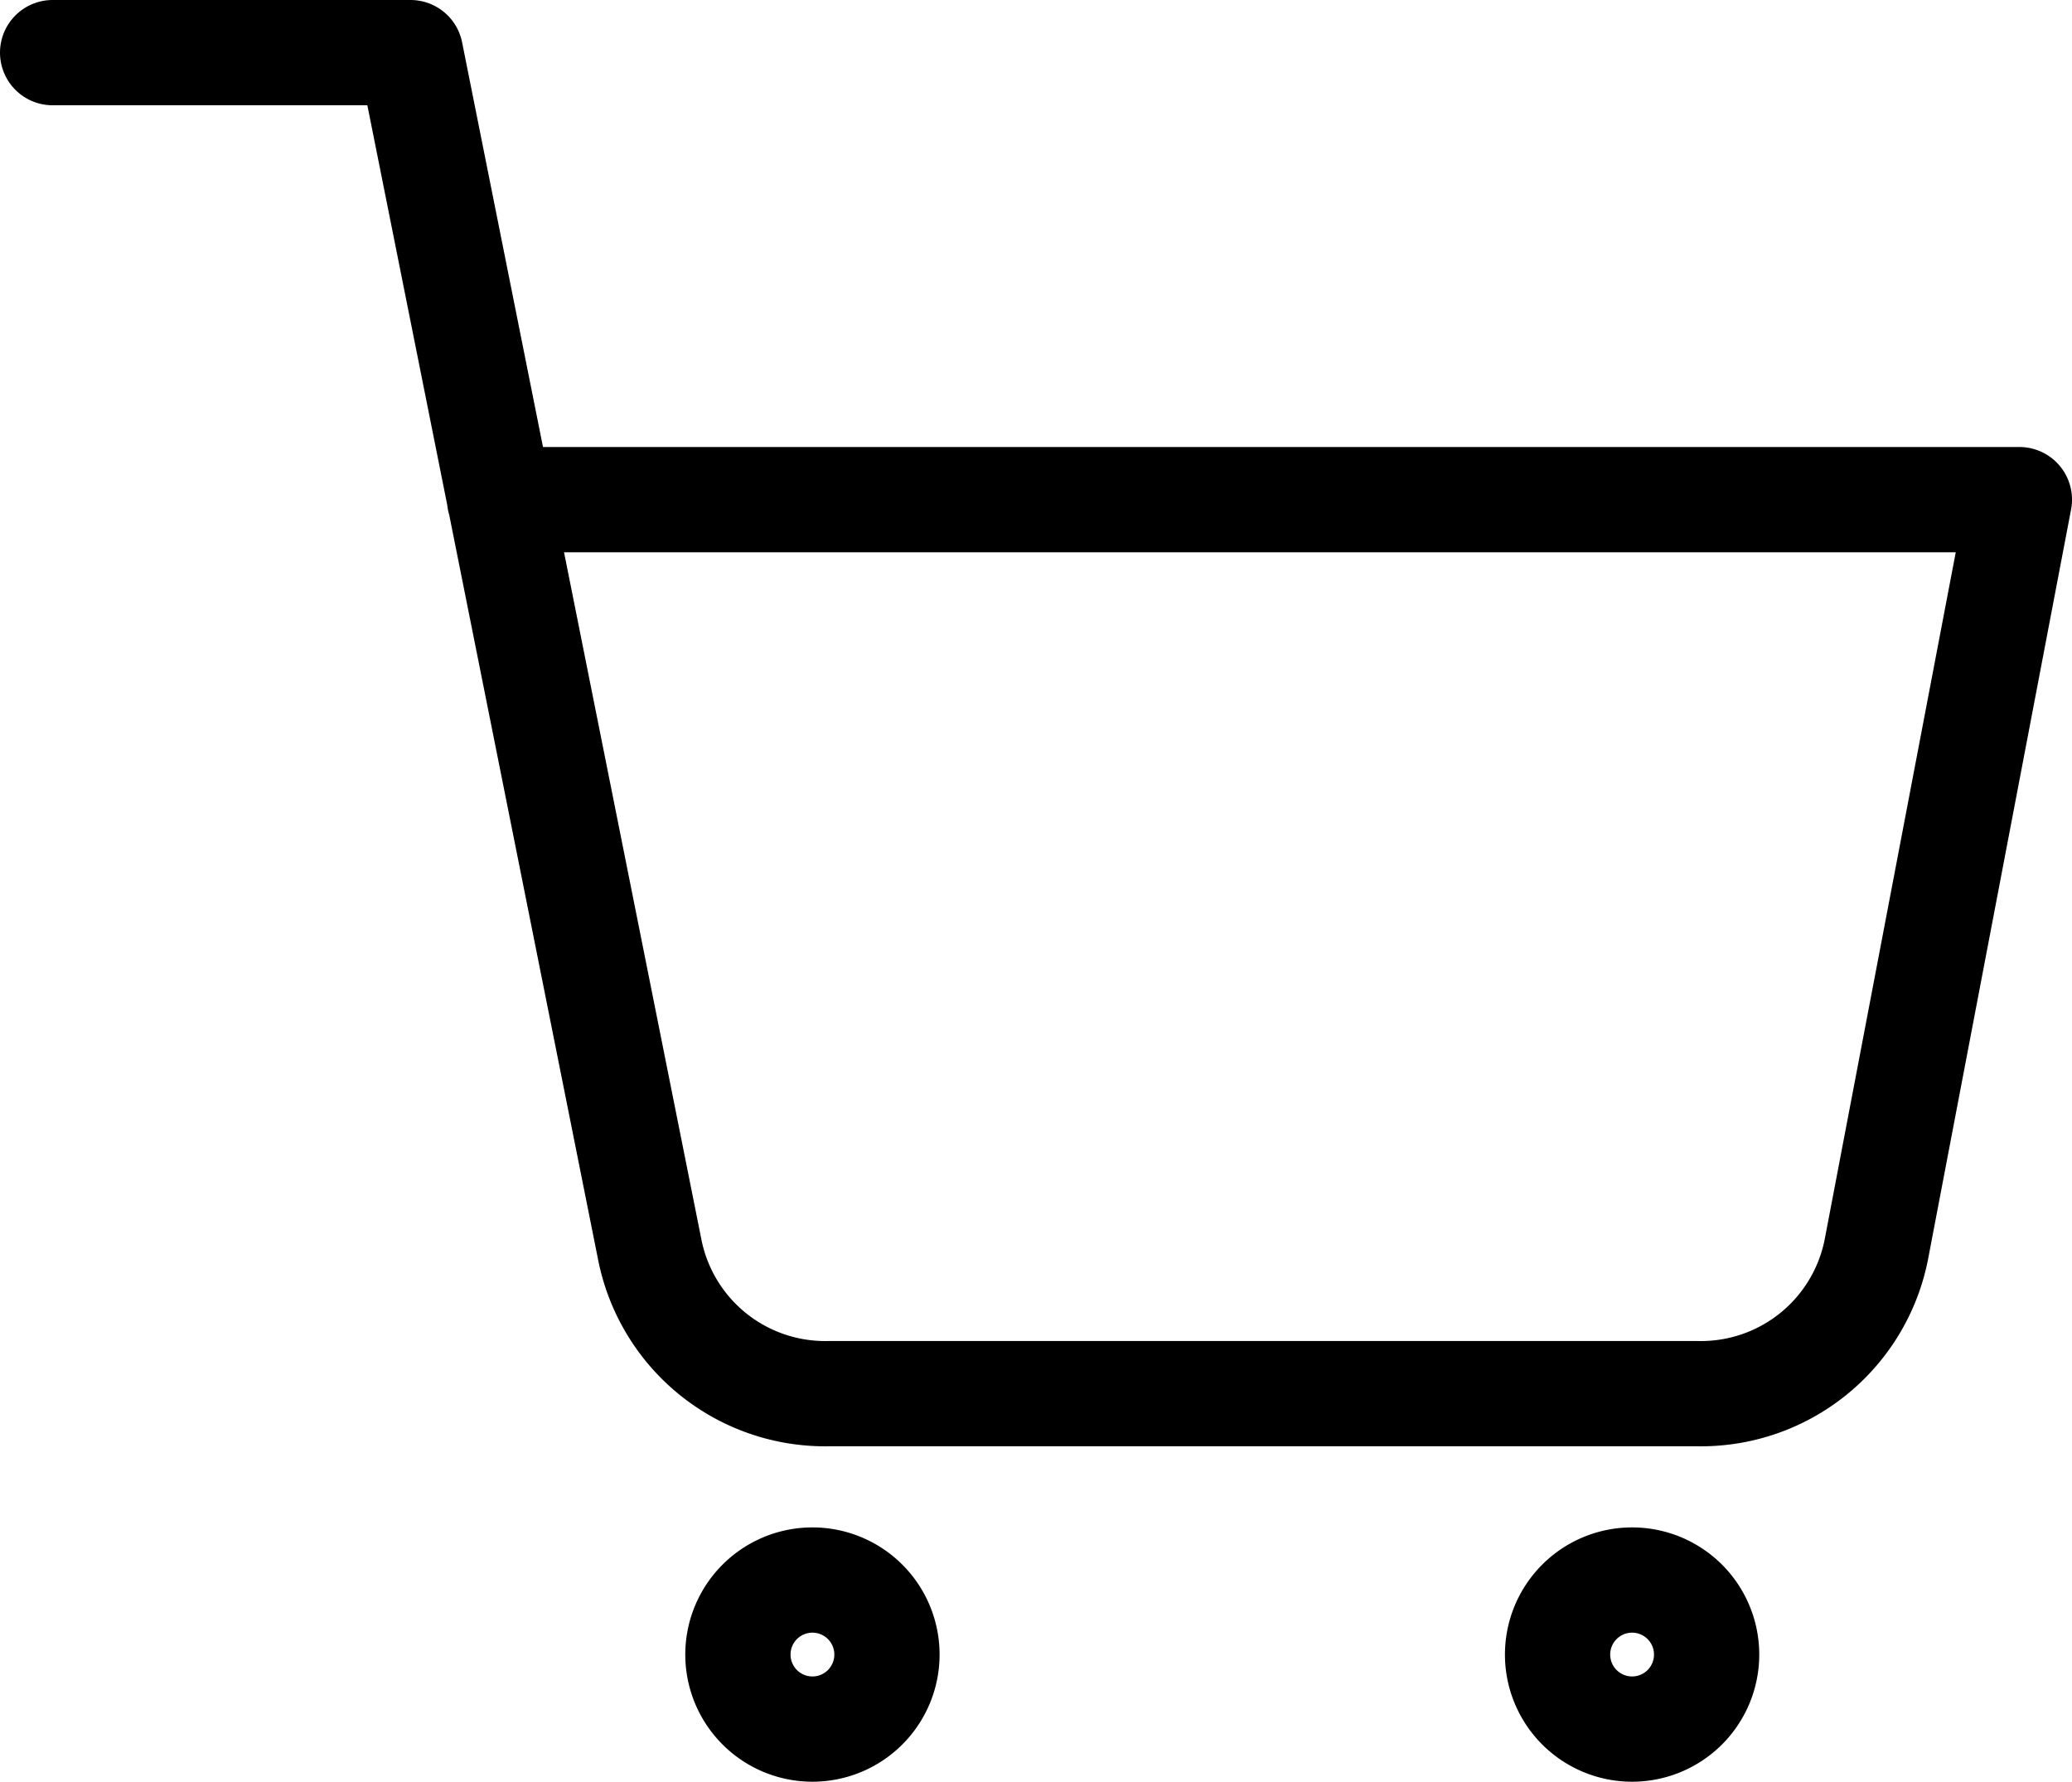 <svg xmlns="http://www.w3.org/2000/svg" width="29.528" height="25.39" viewBox="0 0 29.528 25.39">
    <defs>
        <style>.a{fill:none;stroke:currentColor;stroke-linecap:round;stroke-linejoin:round;stroke-width:1.5px;}</style>
    </defs>
    <g transform="translate(2.333 1.591)">
        <path class="a" d="M8.124,16.062A1.062,1.062,0,1,1,7.062,15,1.062,1.062,0,0,1,8.124,16.062Z" transform="translate(2.183 5.925)"/>
        <path class="a" d="M16.374,16.062A1.062,1.062,0,1,1,15.312,15,1.062,1.062,0,0,1,16.374,16.062Z" transform="translate(5.614 5.925)"/>
        <path class="a" d="M.75.75h5.1L9.26,17.809a2.548,2.548,0,0,0,2.548,2.051H24.191a2.548,2.548,0,0,0,2.548-2.051L28.778,7.12H7.12" transform="translate(-2.333 -1.591)"/>
    </g>
</svg>